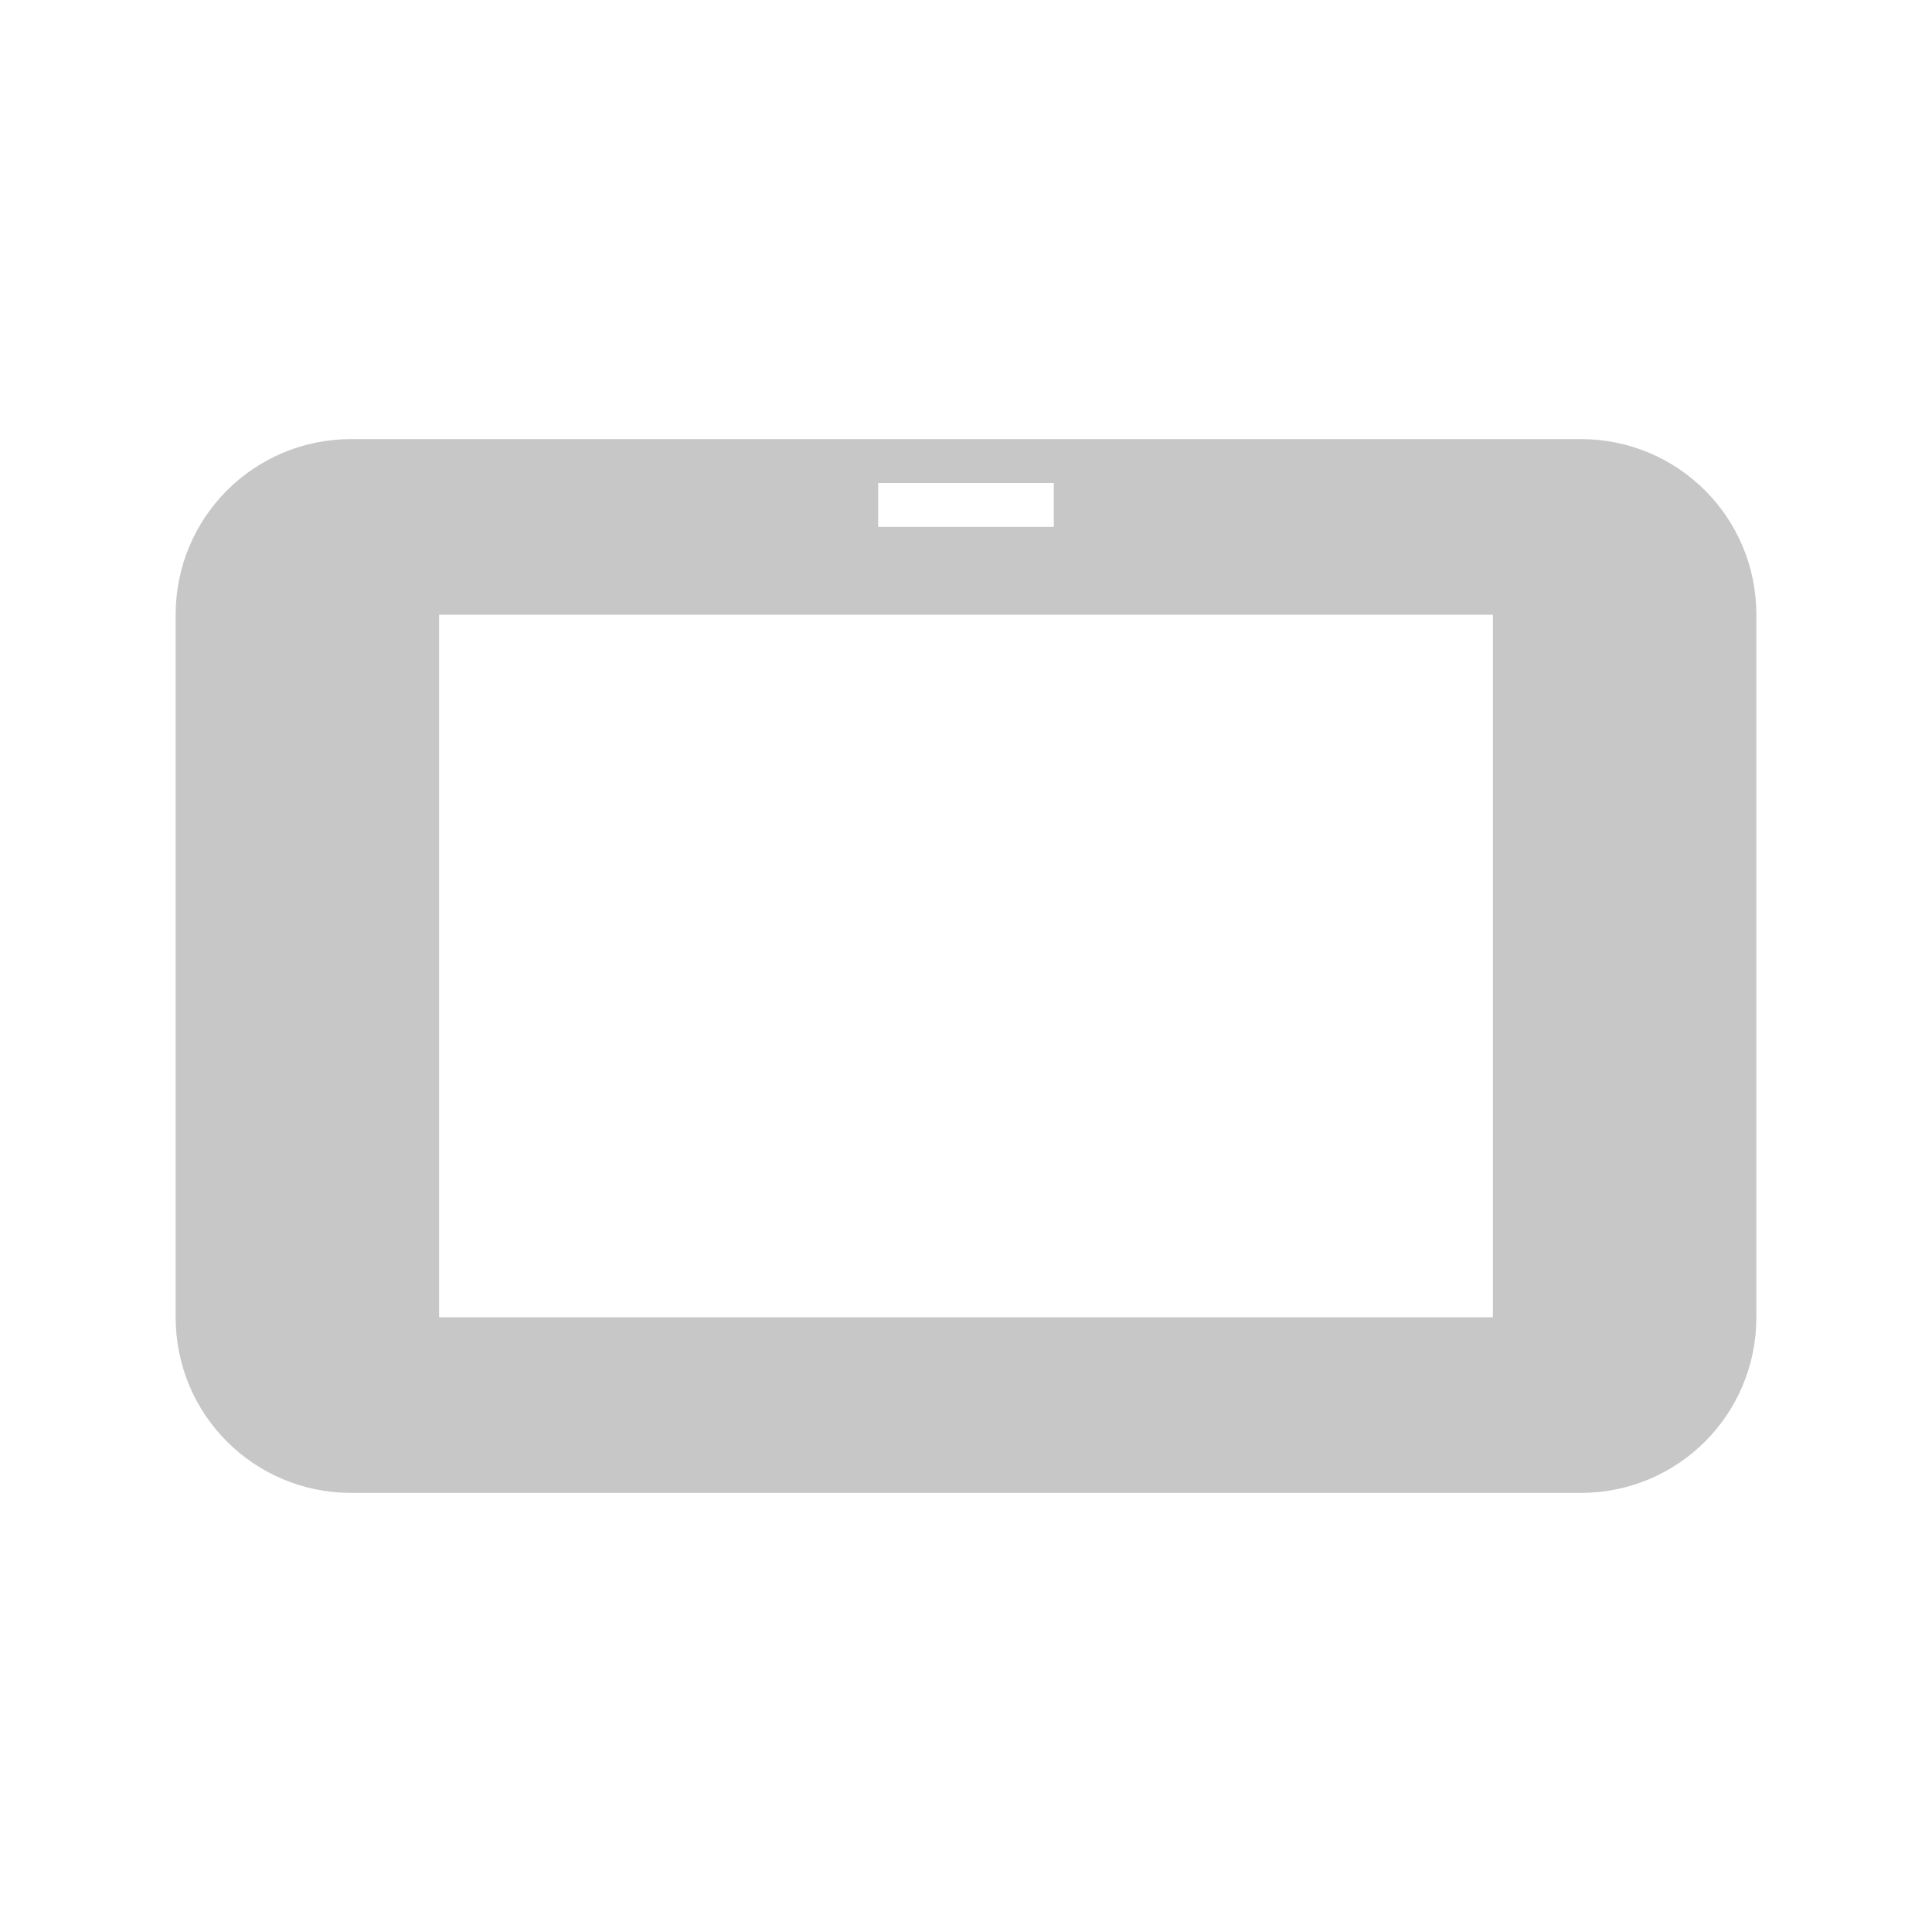<svg height="22" width="22" xmlns="http://www.w3.org/2000/svg">
  <path d="m4 5c-1.108 0-2 .892-2 2v8c0 1.108.892 2 2 2h14c1.108 0 2-.892 2-2v-8c0-1.108-.892-2-2-2zm6 .5h2v.5h-2zm-5 1.5h12v8h-12z" fill="#444" opacity=".3"/>
</svg>
